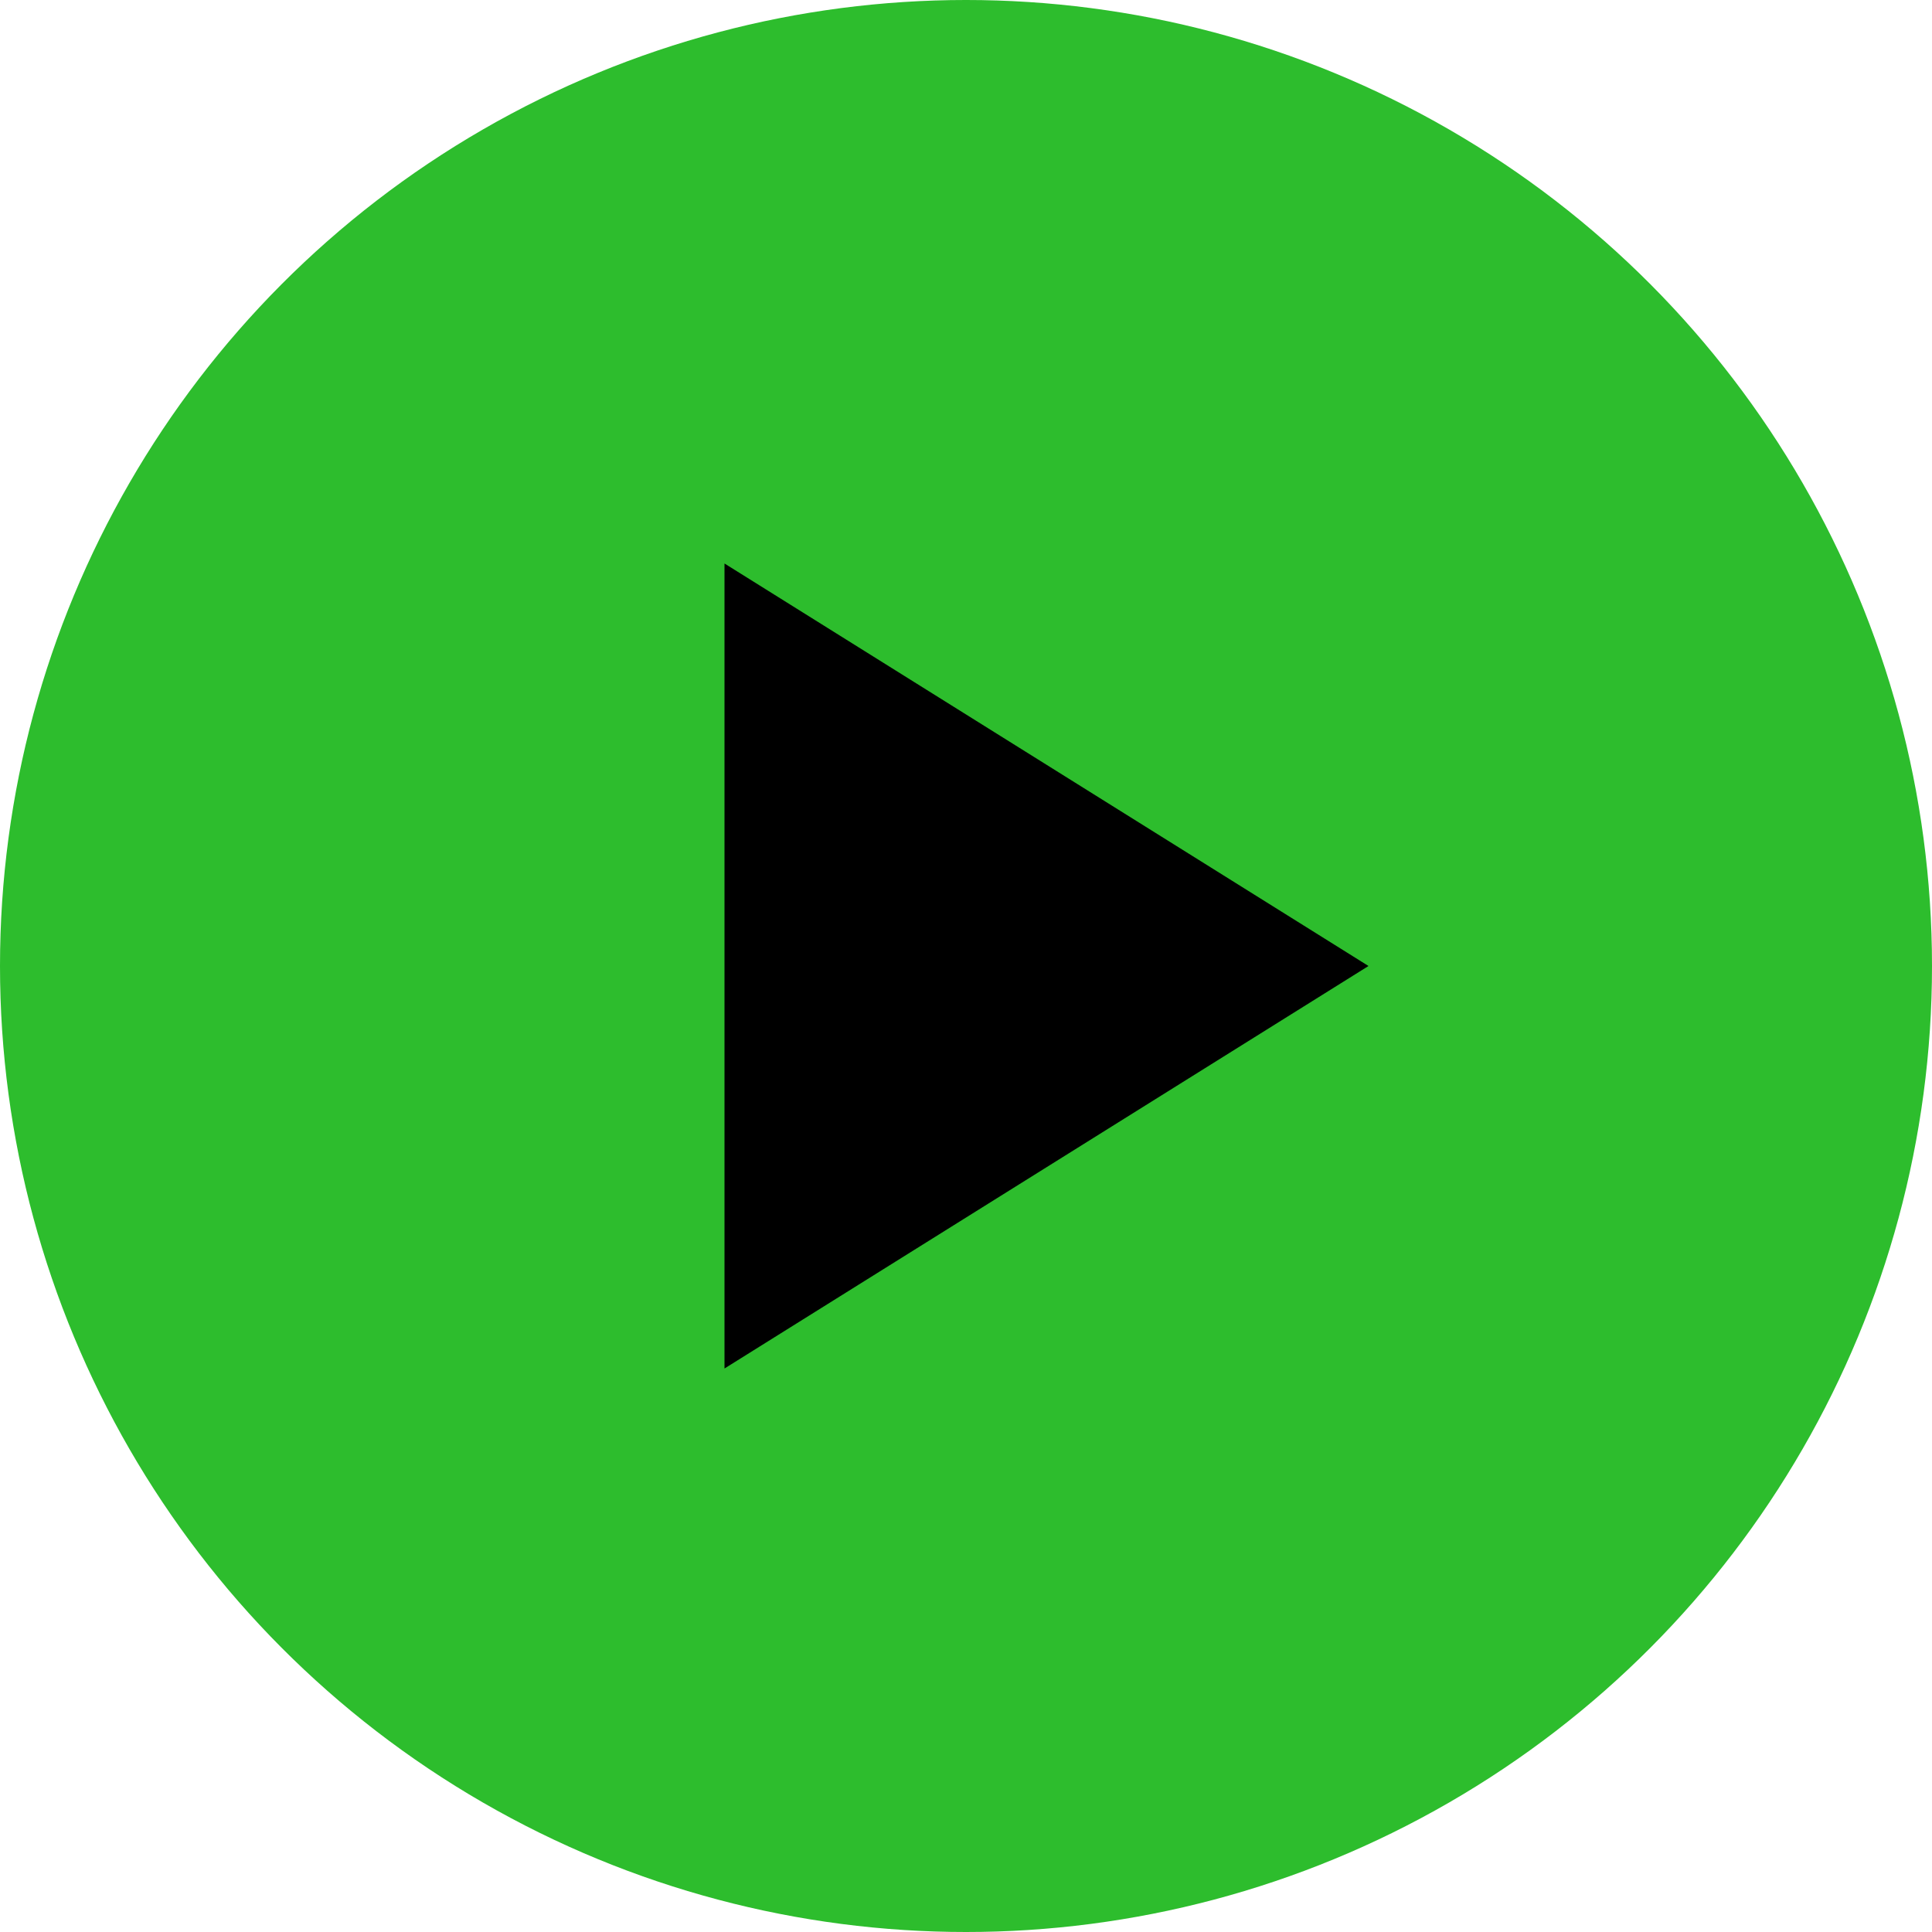 <svg xmlns="http://www.w3.org/2000/svg" viewBox="0 0 24 24" width="48" height="48">
  <!-- Green circular background -->
  <circle cx="12" cy="12" r="12" fill="rgb(45, 189, 45)" />

  <!-- Solid play triangle -->
  <polygon points="9,7 9,17 17,12" fill="black" />
</svg>
